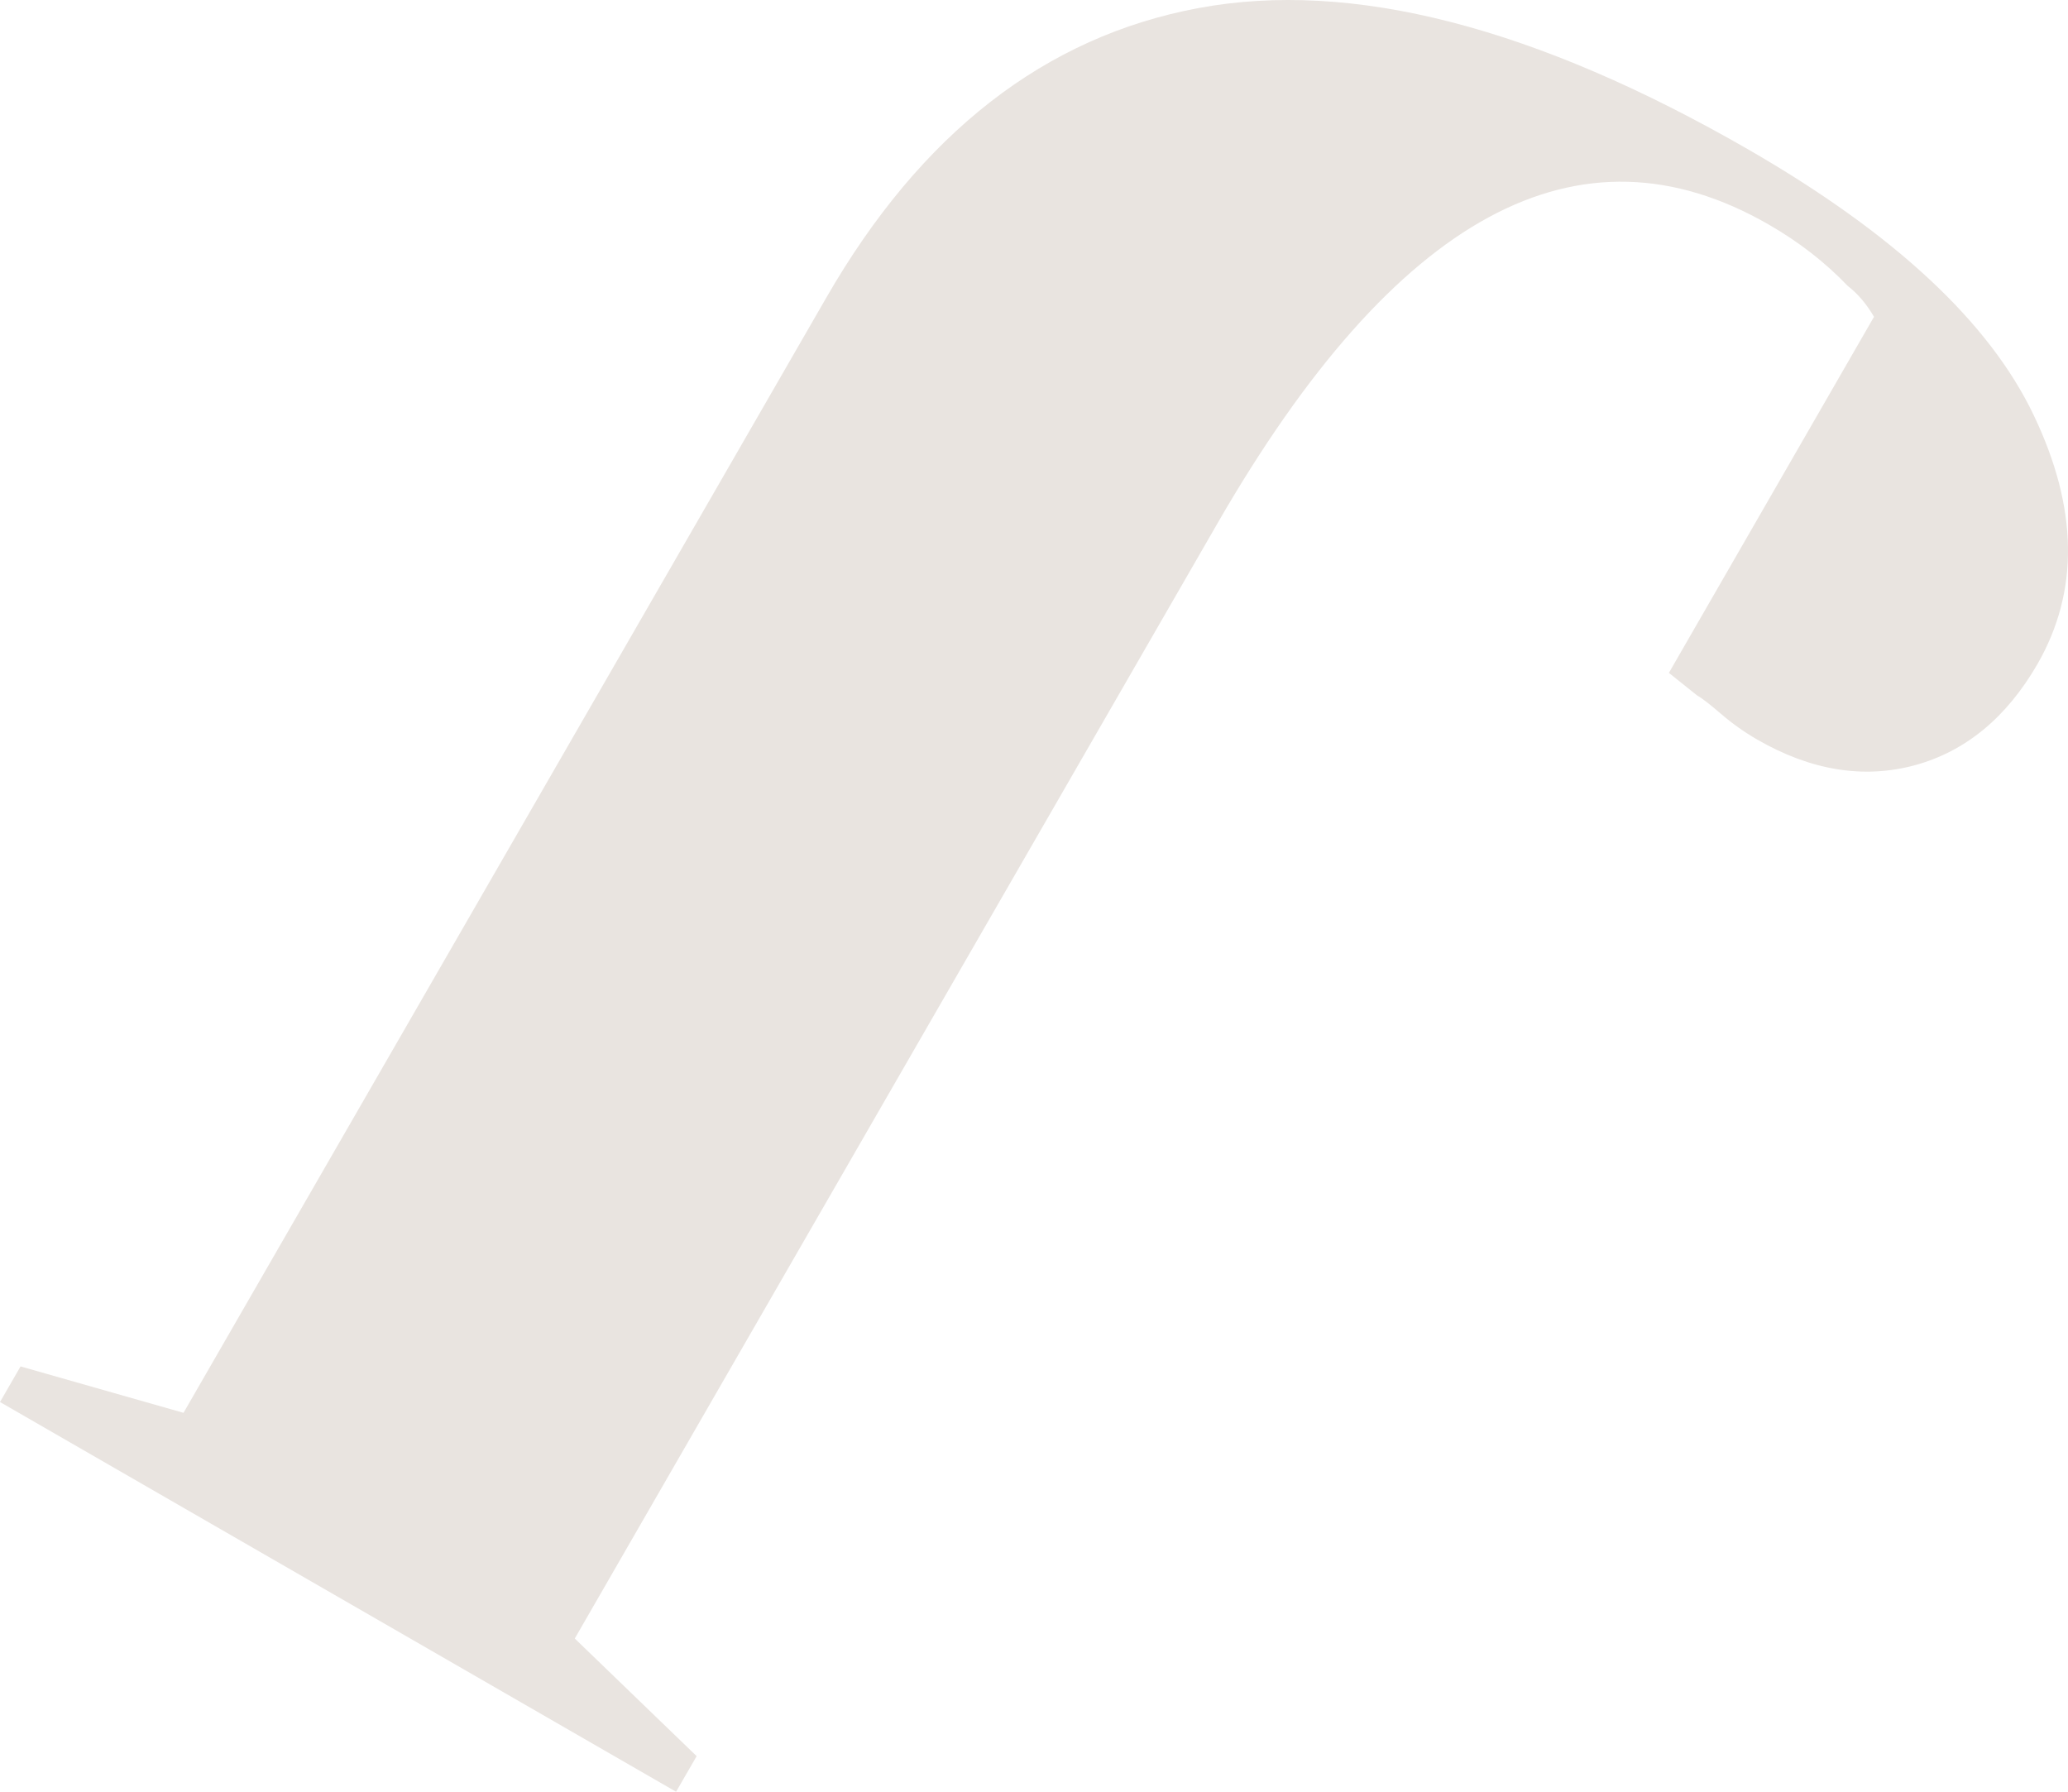 <svg width="688" height="596" viewBox="0 0 688 596" fill="none" xmlns="http://www.w3.org/2000/svg">
<path d="M676.611 138.147C691.402 169.083 691.756 196.66 677.849 220.879C667.536 238.733 653.865 249.988 636.894 254.584C619.923 259.121 602.421 256.293 584.566 245.981C580.382 243.565 576.375 240.737 572.603 237.496C568.832 234.255 566.18 232.192 564.589 231.308L555.22 223.825L623.458 105.384C620.983 101.141 618.096 97.724 614.678 95.072C607.253 87.294 598.532 80.517 588.514 74.743C525.343 38.327 464.235 71.443 405.071 174.033L191.221 545.029L231.764 584.156L224.928 596L-7.86693e-05 466.363L6.836 454.519L61.049 469.958L274.899 99.02C306.426 44.278 347.734 12.164 398.766 2.677C449.797 -6.81 510.847 8.923 581.914 49.876C630.294 77.807 661.879 107.211 676.611 138.147Z" fill="#E9E4E0"/>
</svg>
